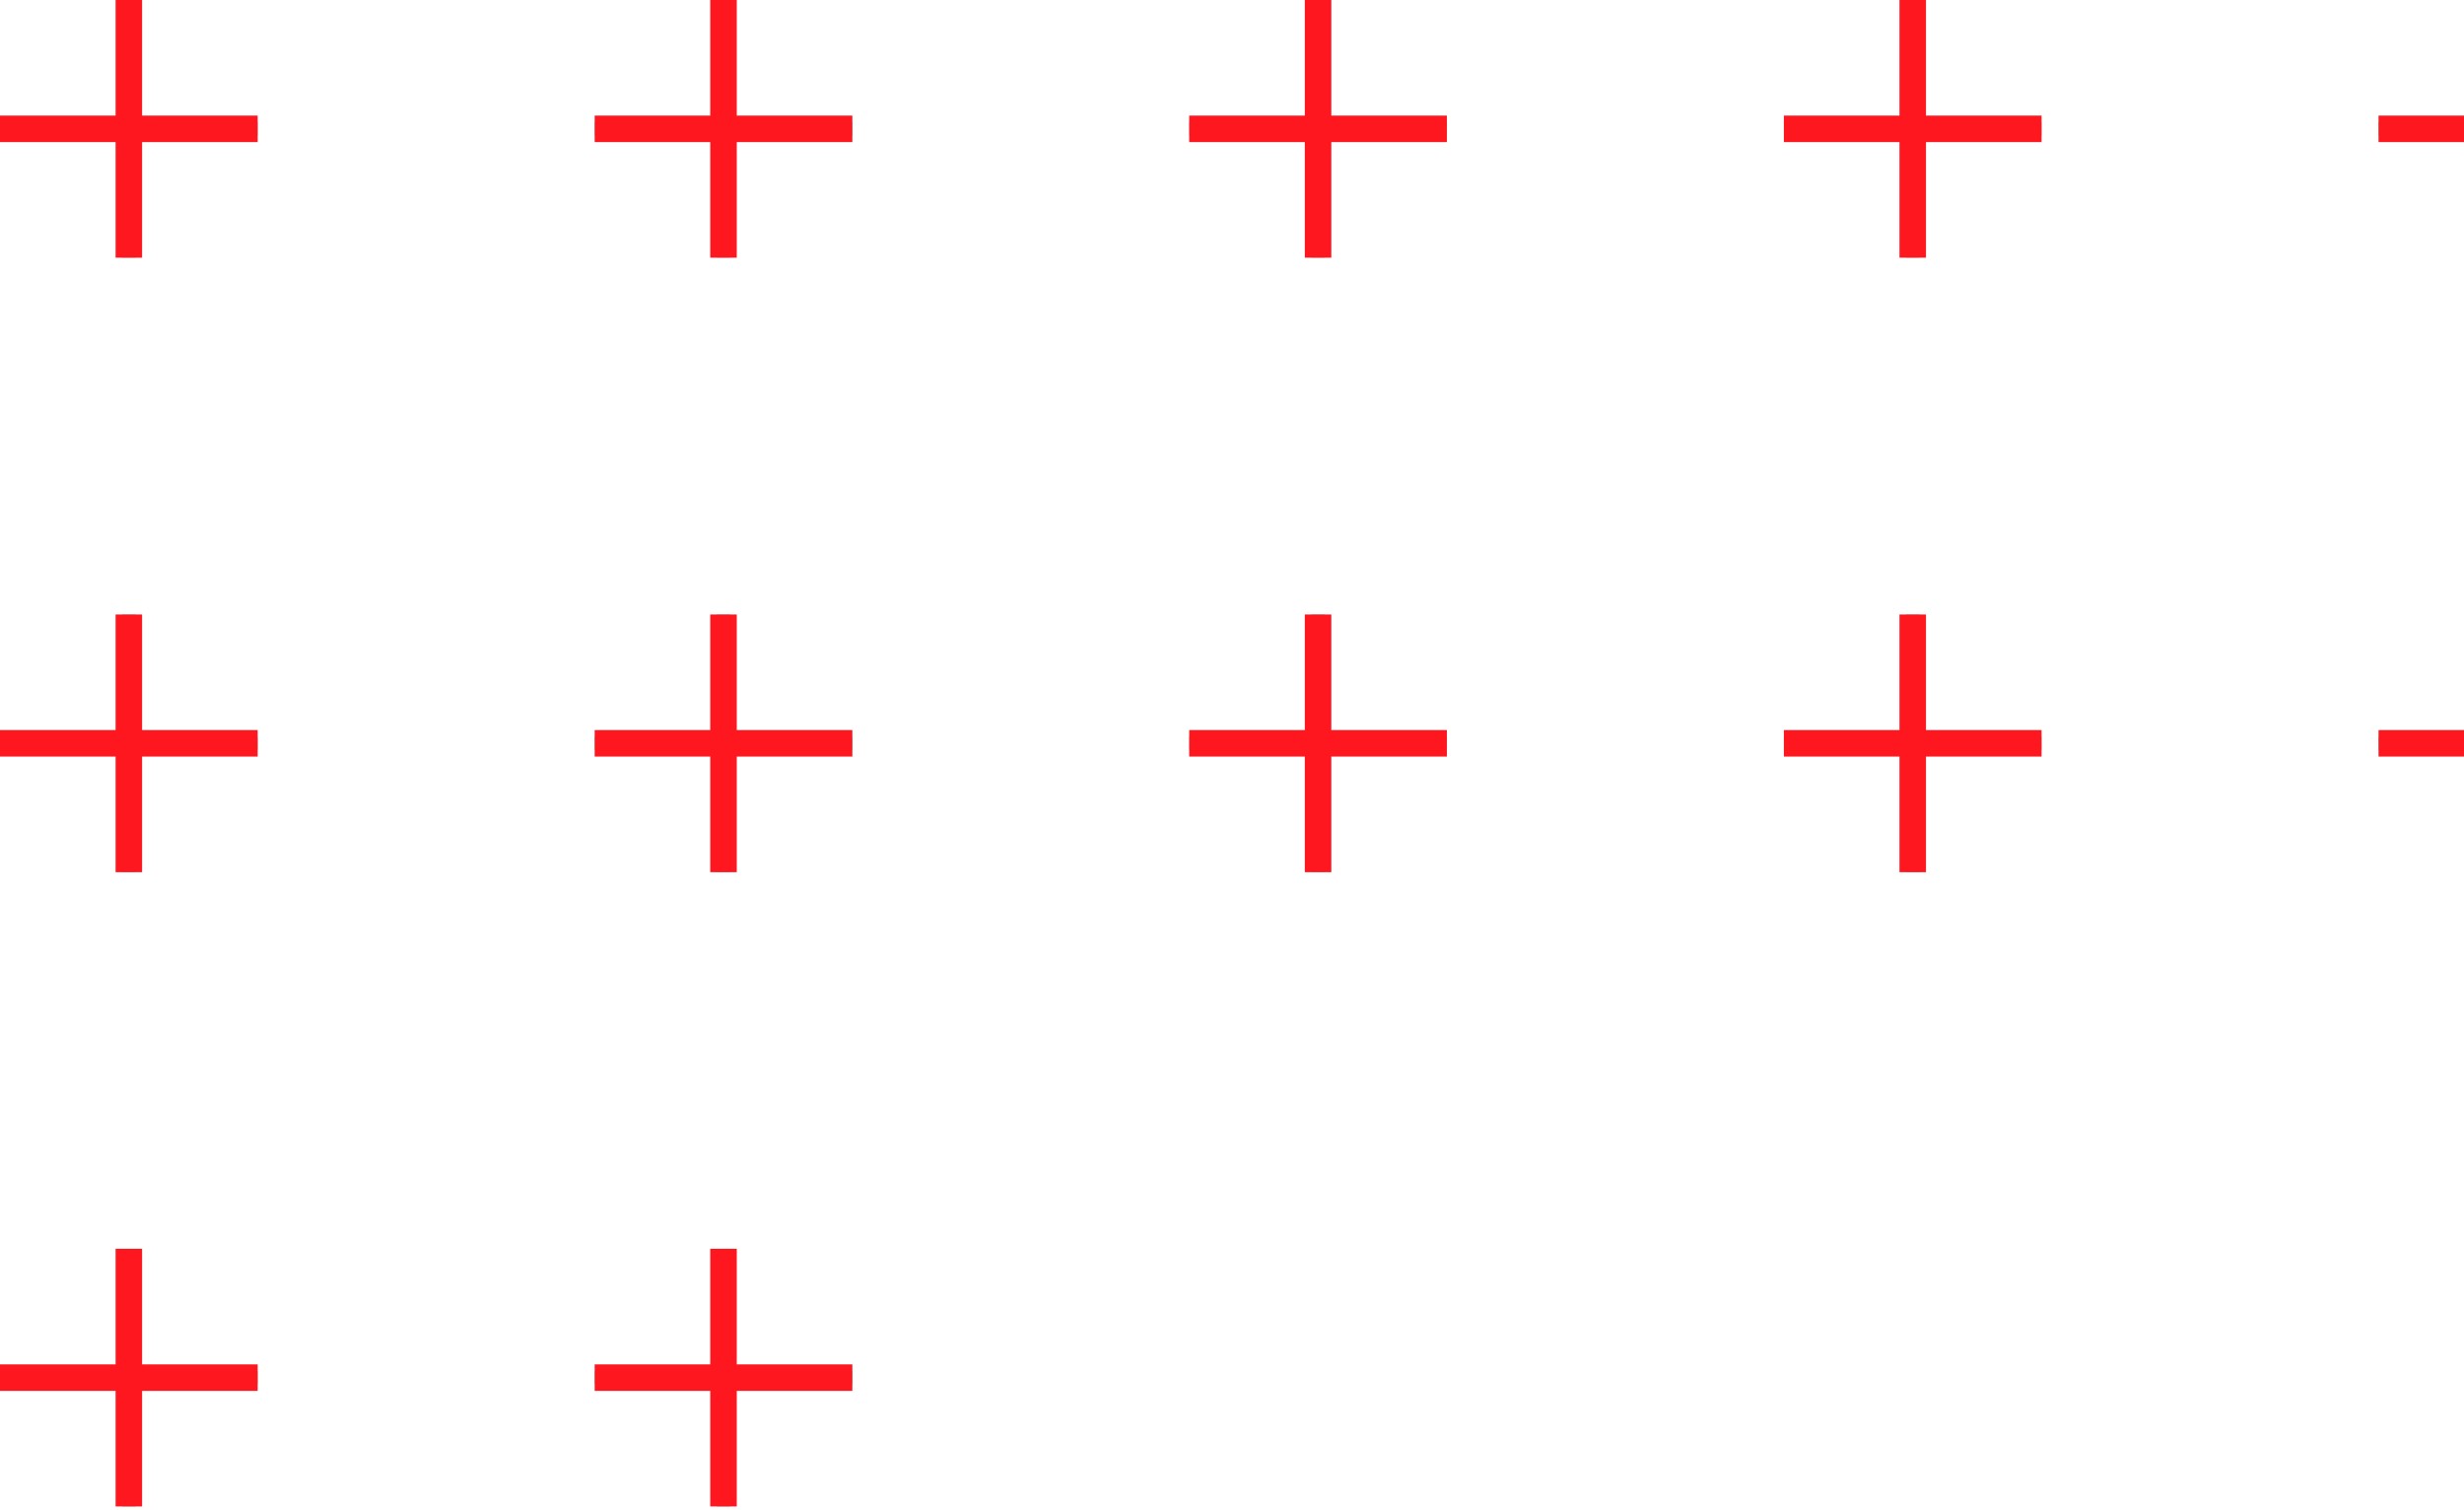 <svg width="186" height="114" viewBox="0 0 186 114" fill="none" xmlns="http://www.w3.org/2000/svg">
<path d="M9.726 113.714V94.263M19.451 103.989H0H19.451Z" stroke="#8BD2BD" stroke-miterlimit="10"/>
<path d="M9.726 65.835V46.383M19.451 56.109H0H19.451Z" stroke="#8BD2BD" stroke-miterlimit="10"/>
<path d="M9.726 19.451V0M19.451 9.726H0H19.451Z" stroke="#8BD2BD" stroke-miterlimit="10"/>
<path d="M9.726 113.714V94.263M19.451 103.989H0H19.451Z" stroke="#FF1720" stroke-width="2" stroke-miterlimit="10"/>
<path d="M9.726 65.835V46.383M19.451 56.109H0H19.451Z" stroke="#FF1720" stroke-width="2" stroke-miterlimit="10"/>
<path d="M9.726 19.451V0M19.451 9.726H0H19.451Z" stroke="#FF1720" stroke-width="2" stroke-miterlimit="10"/>
<path d="M54.615 113.714V94.263M64.341 103.989H44.89H64.341Z" stroke="#8BD2BD" stroke-miterlimit="10"/>
<path d="M54.615 65.835V46.383M64.341 56.109H44.89H64.341Z" stroke="#8BD2BD" stroke-miterlimit="10"/>
<path d="M54.615 19.451V0M64.341 9.726H44.89H64.341Z" stroke="#8BD2BD" stroke-miterlimit="10"/>
<path d="M54.615 113.714V94.263M64.341 103.989H44.89H64.341Z" stroke="#FF1720" stroke-width="2" stroke-miterlimit="10"/>
<path d="M54.615 65.835V46.383M64.341 56.109H44.89H64.341Z" stroke="#FF1720" stroke-width="2" stroke-miterlimit="10"/>
<path d="M54.615 19.451V0M64.341 9.726H44.89H64.341Z" stroke="#FF1720" stroke-width="2" stroke-miterlimit="10"/>
<path d="M99.496 65.835V46.383M109.222 56.109H89.77H109.222Z" stroke="#8BD2BD" stroke-miterlimit="10"/>
<path d="M99.496 19.451V0M109.222 9.726H89.77H109.222Z" stroke="#8BD2BD" stroke-miterlimit="10"/>
<path d="M99.496 65.835V46.383M109.222 56.109H89.77H109.222Z" stroke="#FF1720" stroke-width="2" stroke-miterlimit="10"/>
<path d="M99.496 19.451V0M109.222 9.726H89.77H109.222Z" stroke="#FF1720" stroke-width="2" stroke-miterlimit="10"/>
<path d="M144.386 65.835V46.383M154.111 56.109H134.66H154.111Z" stroke="#8BD2BD" stroke-miterlimit="10"/>
<path d="M144.386 19.451V0M154.111 9.726H134.66H154.111Z" stroke="#8BD2BD" stroke-miterlimit="10"/>
<path d="M144.386 65.835V46.383M154.111 56.109H134.66H154.111Z" stroke="#FF1720" stroke-width="2" stroke-miterlimit="10"/>
<path d="M144.386 19.451V0M154.111 9.726H134.66H154.111Z" stroke="#FF1720" stroke-width="2" stroke-miterlimit="10"/>
<path d="M189.274 65.835V46.383M199 56.109H179.549H199Z" stroke="#8BD2BD" stroke-miterlimit="10"/>
<path d="M189.274 19.451V0M199 9.726H179.549H199Z" stroke="#8BD2BD" stroke-miterlimit="10"/>
<path d="M189.274 65.835V46.383M199 56.109H179.549H199Z" stroke="#FF1720" stroke-width="2" stroke-miterlimit="10"/>
<path d="M189.274 19.451V0M199 9.726H179.549H199Z" stroke="#FF1720" stroke-width="2" stroke-miterlimit="10"/>
</svg>
